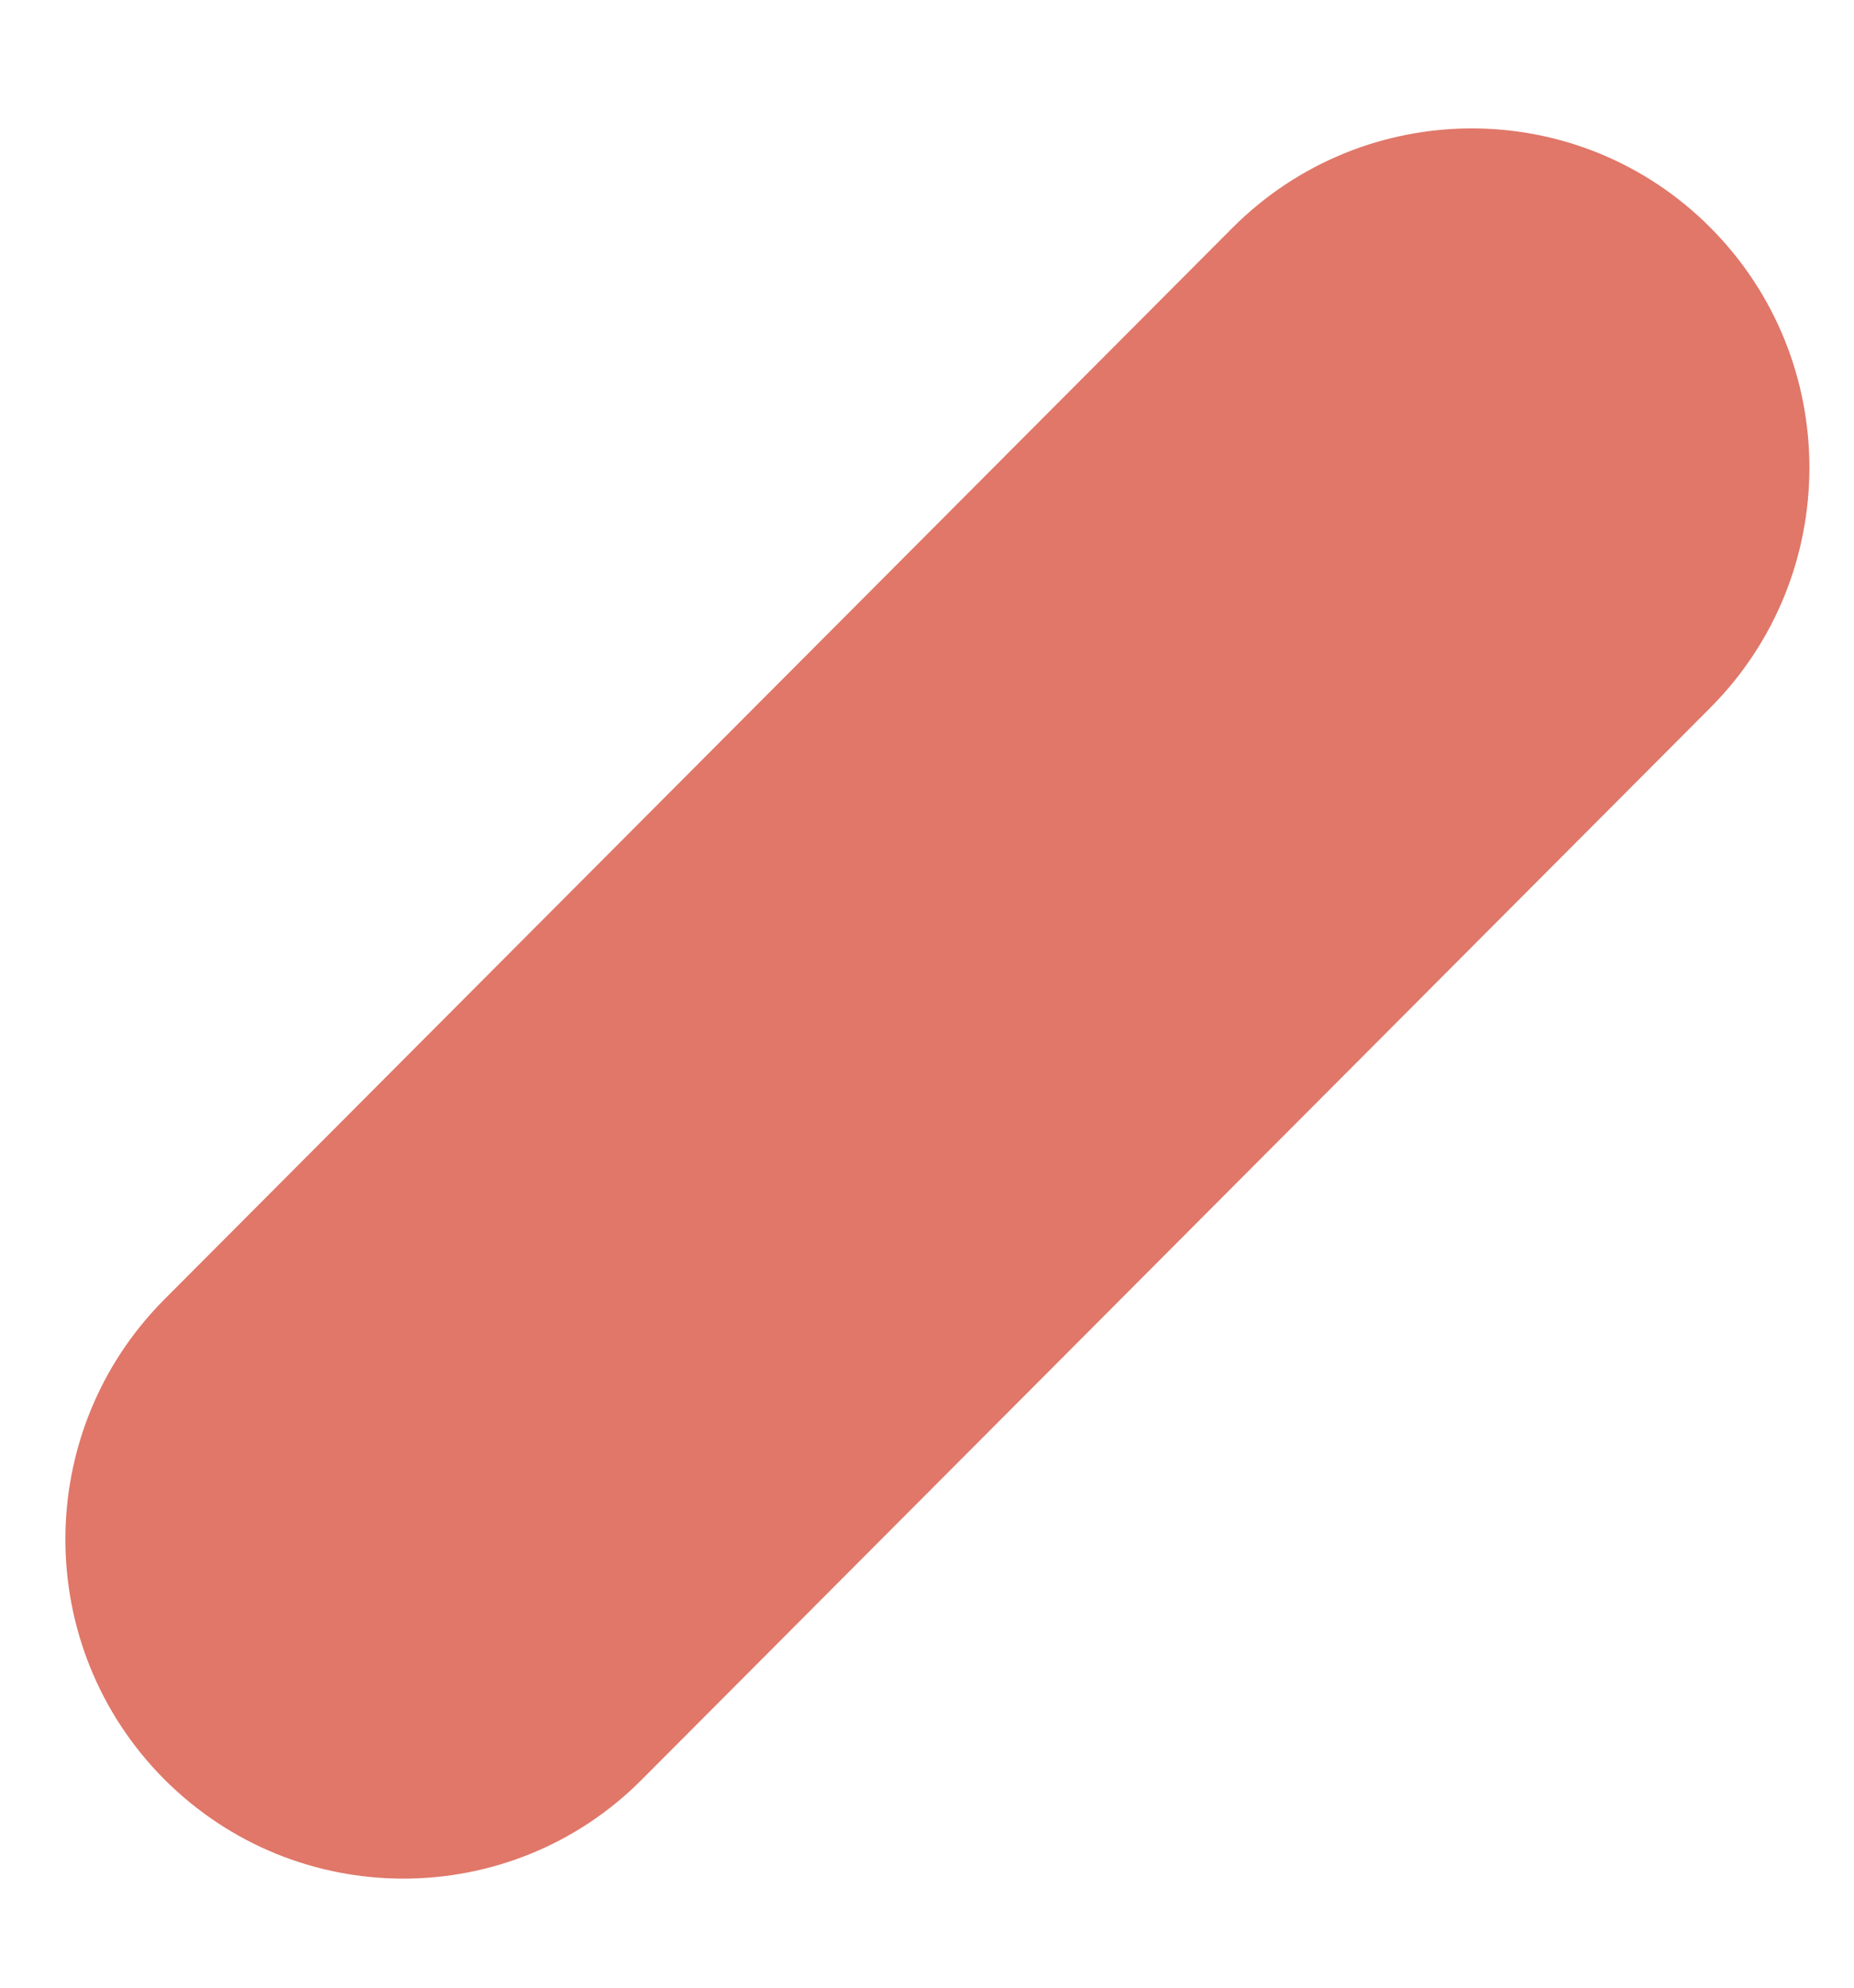 <svg width="14" height="15" viewBox="0 0 14 15" fill="none" xmlns="http://www.w3.org/2000/svg">
<path d="M3.047 14.177C2.391 14.177 1.74 13.927 1.24 13.427C0.245 12.427 0.245 10.807 1.24 9.807L9.307 1.719C10.307 0.719 11.922 0.719 12.917 1.719C13.912 2.719 13.912 4.339 12.917 5.339L4.849 13.427C4.354 13.927 3.698 14.177 3.047 14.177Z" fill="#E07769"/>
</svg>
